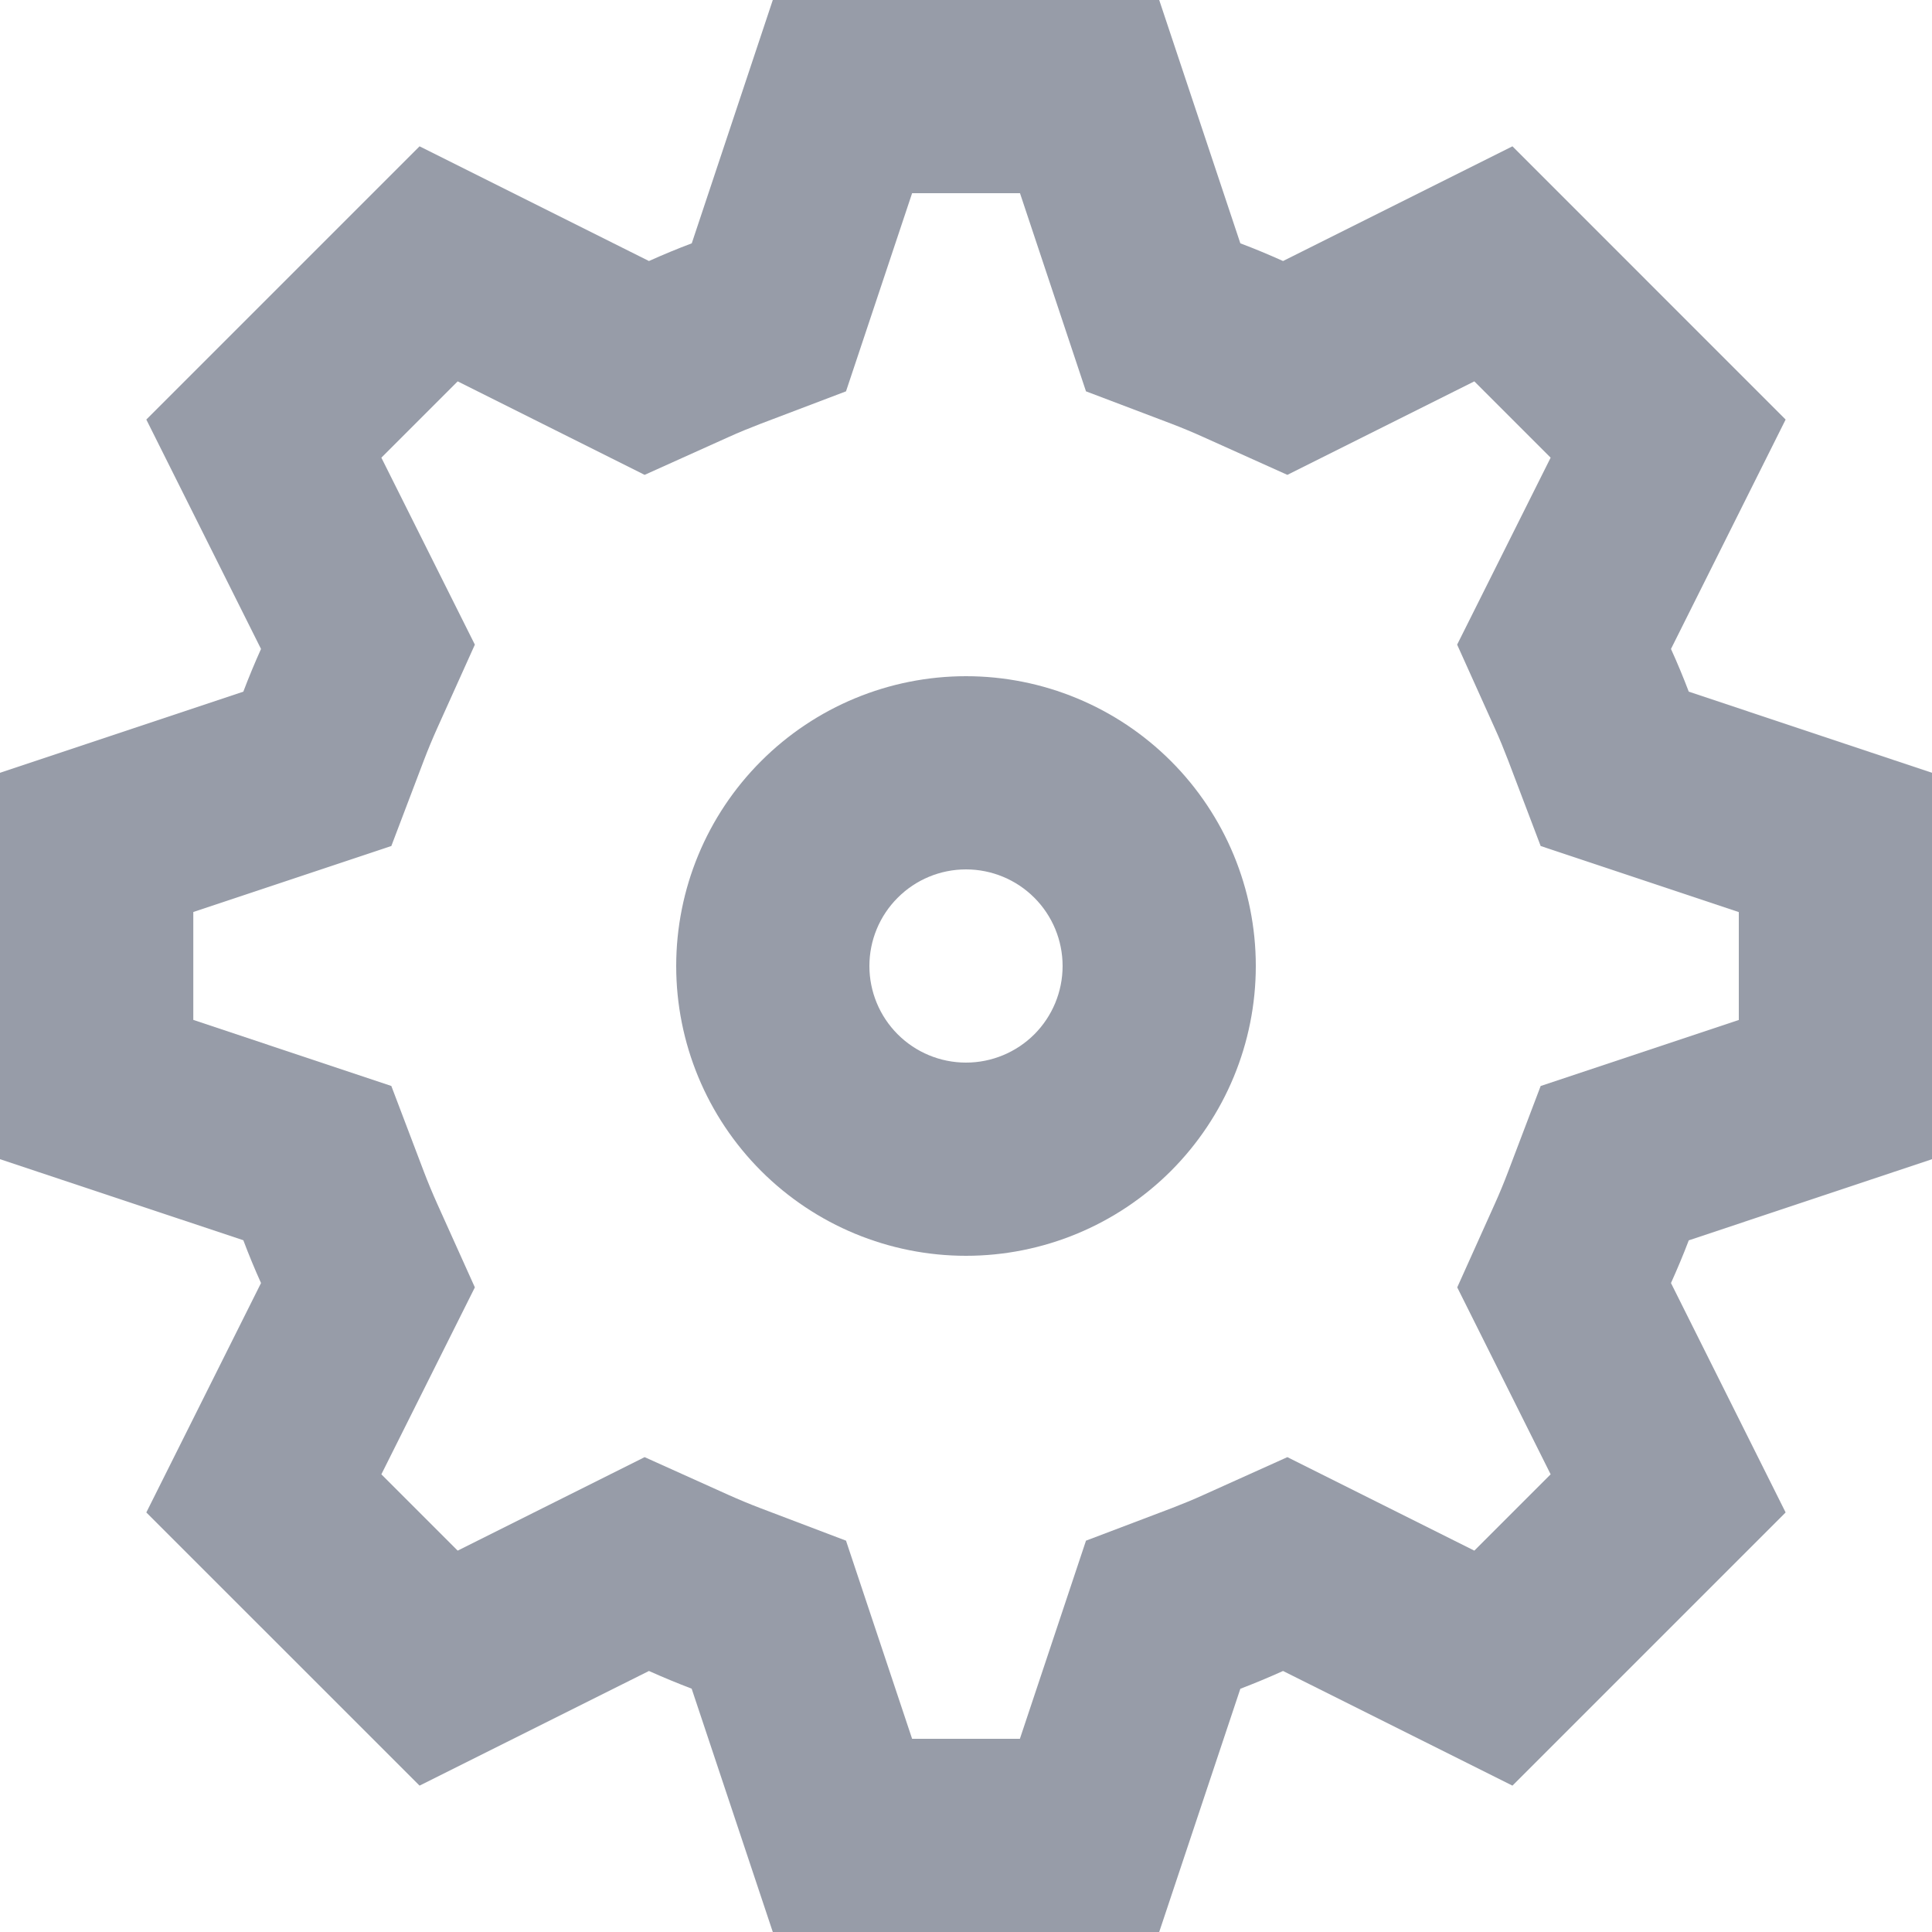 <svg width="38" height="38" viewBox="0 0 38 38" fill="none" xmlns="http://www.w3.org/2000/svg">
<path fill-rule="evenodd" clip-rule="evenodd" d="M24.7 19C24.7 20.512 24.099 21.962 23.031 23.031C21.962 24.099 20.512 24.7 19 24.7C17.488 24.7 16.038 24.099 14.97 23.031C13.901 21.962 13.3 20.512 13.3 19C13.3 17.488 13.901 16.038 14.97 14.97C16.038 13.901 17.488 13.3 19 13.3C20.512 13.3 21.962 13.901 23.031 14.97C24.099 16.038 24.7 17.488 24.7 19V19ZM20.9 19C20.9 19.504 20.7 19.987 20.344 20.344C19.987 20.7 19.504 20.9 19 20.9C18.496 20.9 18.013 20.7 17.657 20.344C17.3 19.987 17.1 19.504 17.1 19C17.1 18.496 17.3 18.013 17.657 17.657C18.013 17.3 18.496 17.1 19 17.1C19.504 17.1 19.987 17.3 20.344 17.657C20.7 18.013 20.9 18.496 20.9 19V19Z" fill="#979CA8"/>
<path fill-rule="evenodd" clip-rule="evenodd" d="M15.2 38L13.604 33.214C13.321 33.106 13.041 32.99 12.764 32.866L8.252 35.121L2.878 29.748L5.134 25.236C5.009 24.959 4.893 24.678 4.786 24.394L0 22.8V15.2L4.786 13.604C4.894 13.319 5.01 13.04 5.134 12.764L2.878 8.252L8.252 2.878L12.764 5.134C13.04 5.01 13.321 4.893 13.606 4.786L15.2 0H22.8L24.396 4.786C24.681 4.893 24.96 5.01 25.236 5.134L29.748 2.878L35.121 8.252L32.866 12.764C32.992 13.04 33.108 13.321 33.216 13.604L38 15.2V22.8L33.216 24.396C33.108 24.681 32.99 24.96 32.866 25.236L35.121 29.748L29.748 35.121L25.236 32.866C24.959 32.991 24.679 33.108 24.396 33.216L22.8 38H15.2ZM12.679 28.66L9.002 30.499L7.501 28.998L9.34 25.321L8.599 23.676C8.506 23.468 8.418 23.258 8.337 23.045L7.697 21.36L3.802 20.06V17.938L7.697 16.64L8.337 14.955C8.419 14.74 8.506 14.531 8.599 14.324L9.34 12.679L7.501 9.002L9.002 7.501L12.679 9.34L14.324 8.599C14.533 8.504 14.742 8.419 14.955 8.337L16.64 7.697L17.94 3.8H20.062L21.36 7.697L23.047 8.337C23.26 8.419 23.469 8.506 23.674 8.599L25.321 9.34L28.998 7.501L30.499 9.002L28.66 12.679L29.401 14.324C29.496 14.531 29.581 14.742 29.663 14.955L30.303 16.64L34.2 17.94V20.062L30.303 21.36L29.663 23.045C29.582 23.258 29.496 23.468 29.402 23.676L28.662 25.321L30.499 28.998L28.998 30.499L25.321 28.66L23.676 29.401C23.469 29.496 23.258 29.581 23.047 29.663L21.36 30.303L20.06 34.2H17.94L16.64 30.303L14.955 29.663C14.742 29.582 14.532 29.494 14.324 29.401L12.679 28.66V28.66Z" fill="#979CA8"/>
</svg>
